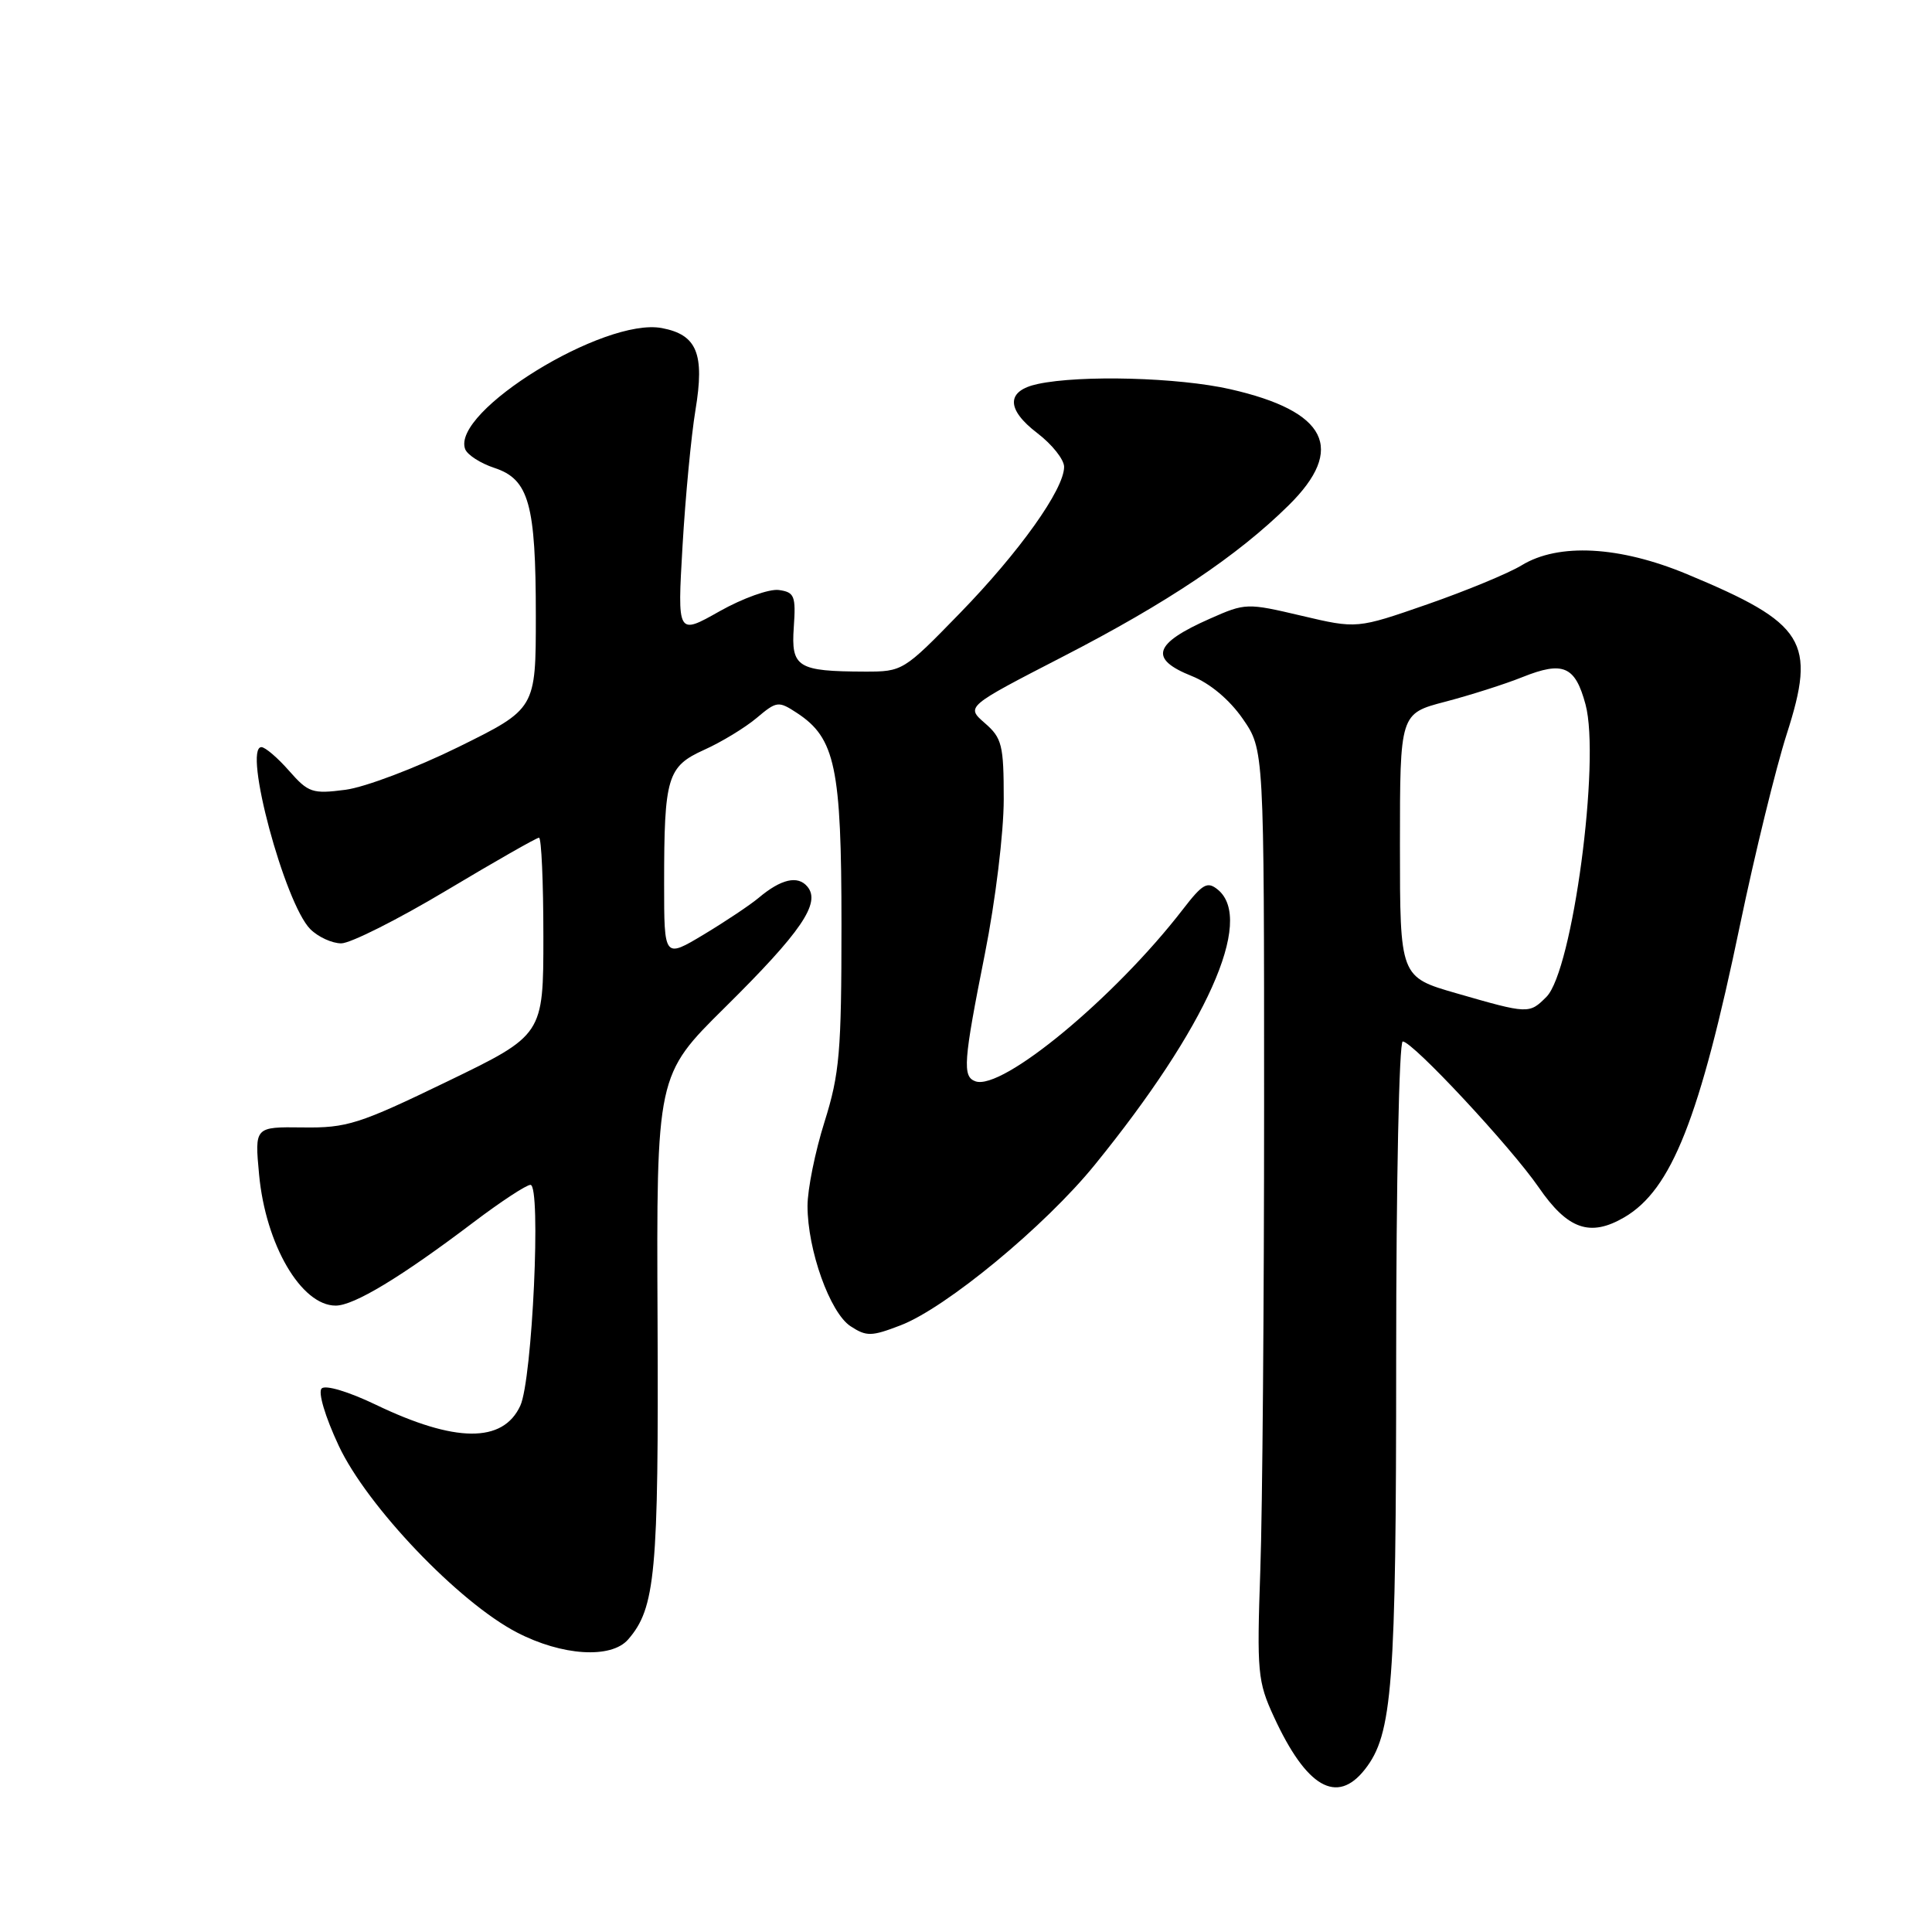 <?xml version="1.0" encoding="UTF-8" standalone="no"?>
<!DOCTYPE svg PUBLIC "-//W3C//DTD SVG 1.1//EN" "http://www.w3.org/Graphics/SVG/1.1/DTD/svg11.dtd" >
<svg xmlns="http://www.w3.org/2000/svg" xmlns:xlink="http://www.w3.org/1999/xlink" version="1.1" viewBox="0 0 256 256">
 <g >
 <path fill="currentColor"
d=" M 180.85 234.46 C 184.52 229.80 185.00 223.49 185.00 179.95 C 185.00 156.72 185.39 138.00 185.87 138.00 C 187.18 138.00 200.19 151.97 203.88 157.32 C 207.72 162.91 210.69 163.95 215.23 161.30 C 221.49 157.64 225.22 148.23 230.57 122.52 C 232.52 113.16 235.30 101.80 236.75 97.27 C 240.70 84.98 239.23 82.61 223.54 76.08 C 214.59 72.35 206.50 71.92 201.62 74.91 C 199.90 75.96 194.29 78.28 189.15 80.07 C 179.80 83.32 179.80 83.32 172.46 81.59 C 165.24 79.89 165.03 79.89 160.34 81.97 C 152.84 85.28 152.20 87.30 157.92 89.58 C 160.34 90.55 162.91 92.71 164.67 95.24 C 167.50 99.33 167.50 99.33 167.50 146.41 C 167.50 172.31 167.28 200.03 167.00 208.00 C 166.53 221.59 166.64 222.81 168.80 227.49 C 173.11 236.85 177.14 239.18 180.85 234.46 Z  M 83.22 217.25 C 86.85 213.09 87.28 208.46 87.13 175.06 C 86.98 142.47 86.98 142.47 96.06 133.49 C 106.17 123.49 108.79 119.65 106.99 117.49 C 105.72 115.95 103.48 116.47 100.50 118.99 C 99.40 119.91 96.14 122.09 93.25 123.83 C 88.00 126.98 88.00 126.98 88.00 117.12 C 88.00 102.94 88.41 101.57 93.32 99.35 C 95.59 98.33 98.70 96.44 100.24 95.15 C 102.92 92.89 103.14 92.86 105.60 94.47 C 110.68 97.80 111.50 101.69 111.50 122.50 C 111.50 139.42 111.25 142.28 109.25 148.66 C 108.01 152.59 107.00 157.60 107.00 159.79 C 107.00 165.63 109.97 173.94 112.70 175.73 C 114.81 177.11 115.46 177.10 119.31 175.62 C 125.32 173.33 138.48 162.46 145.06 154.35 C 159.88 136.11 166.23 121.93 161.39 117.90 C 159.98 116.74 159.37 117.08 156.71 120.53 C 147.71 132.19 132.80 144.54 129.25 143.28 C 127.51 142.66 127.65 140.72 130.50 126.40 C 131.90 119.37 133.00 110.35 133.00 105.91 C 133.00 98.70 132.77 97.79 130.49 95.81 C 127.99 93.63 127.99 93.63 140.85 87.00 C 154.66 79.89 163.96 73.66 170.75 66.96 C 178.36 59.46 175.86 54.49 163.01 51.57 C 156.14 50.01 143.21 49.66 137.51 50.88 C 133.32 51.77 133.29 54.22 137.46 57.40 C 139.41 58.89 141.00 60.89 141.00 61.86 C 141.00 64.83 135.09 73.13 127.19 81.25 C 119.73 88.92 119.60 89.00 114.58 88.99 C 105.67 88.96 104.81 88.43 105.18 83.12 C 105.47 78.96 105.27 78.47 103.21 78.18 C 101.95 78.00 98.41 79.27 95.34 81.00 C 89.75 84.16 89.75 84.16 90.44 72.33 C 90.82 65.82 91.59 57.73 92.15 54.35 C 93.39 46.86 92.36 44.35 87.69 43.47 C 80.06 42.04 59.74 54.55 61.64 59.52 C 61.94 60.28 63.68 61.40 65.51 62.00 C 70.09 63.51 71.00 66.78 71.00 81.61 C 71.00 93.92 71.00 93.92 60.75 98.98 C 55.11 101.76 48.37 104.31 45.78 104.65 C 41.39 105.22 40.86 105.04 38.30 102.13 C 36.79 100.41 35.14 99.00 34.64 99.00 C 32.16 99.00 37.73 119.73 41.12 123.12 C 42.15 124.15 44.00 125.00 45.22 125.00 C 46.43 125.00 52.70 121.85 59.14 118.00 C 65.58 114.15 71.10 111.00 71.42 111.00 C 71.74 111.00 72.00 116.88 72.00 124.07 C 72.00 137.14 72.00 137.14 59.25 143.31 C 47.55 148.97 45.97 149.47 40.12 149.39 C 33.74 149.31 33.74 149.31 34.33 155.63 C 35.20 164.93 39.91 173.00 44.48 173.00 C 46.90 173.00 53.17 169.21 62.74 161.96 C 66.35 159.23 69.74 157.00 70.29 157.00 C 71.73 157.00 70.54 182.83 68.94 186.27 C 66.64 191.24 60.32 191.19 49.77 186.12 C 46.19 184.40 43.12 183.48 42.62 183.98 C 42.12 184.48 43.08 187.72 44.88 191.56 C 48.63 199.58 60.78 212.31 68.50 216.31 C 74.47 219.41 80.97 219.82 83.22 217.25 Z  M 193.00 131.62 C 185.50 129.46 185.50 129.46 185.50 112.00 C 185.50 94.55 185.50 94.55 191.51 92.98 C 194.82 92.11 199.42 90.65 201.73 89.72 C 207.13 87.56 208.72 88.25 210.09 93.34 C 212.09 100.77 208.37 128.63 204.91 132.09 C 202.63 134.37 202.53 134.37 193.00 131.62 Z "/>
</g>
</svg>